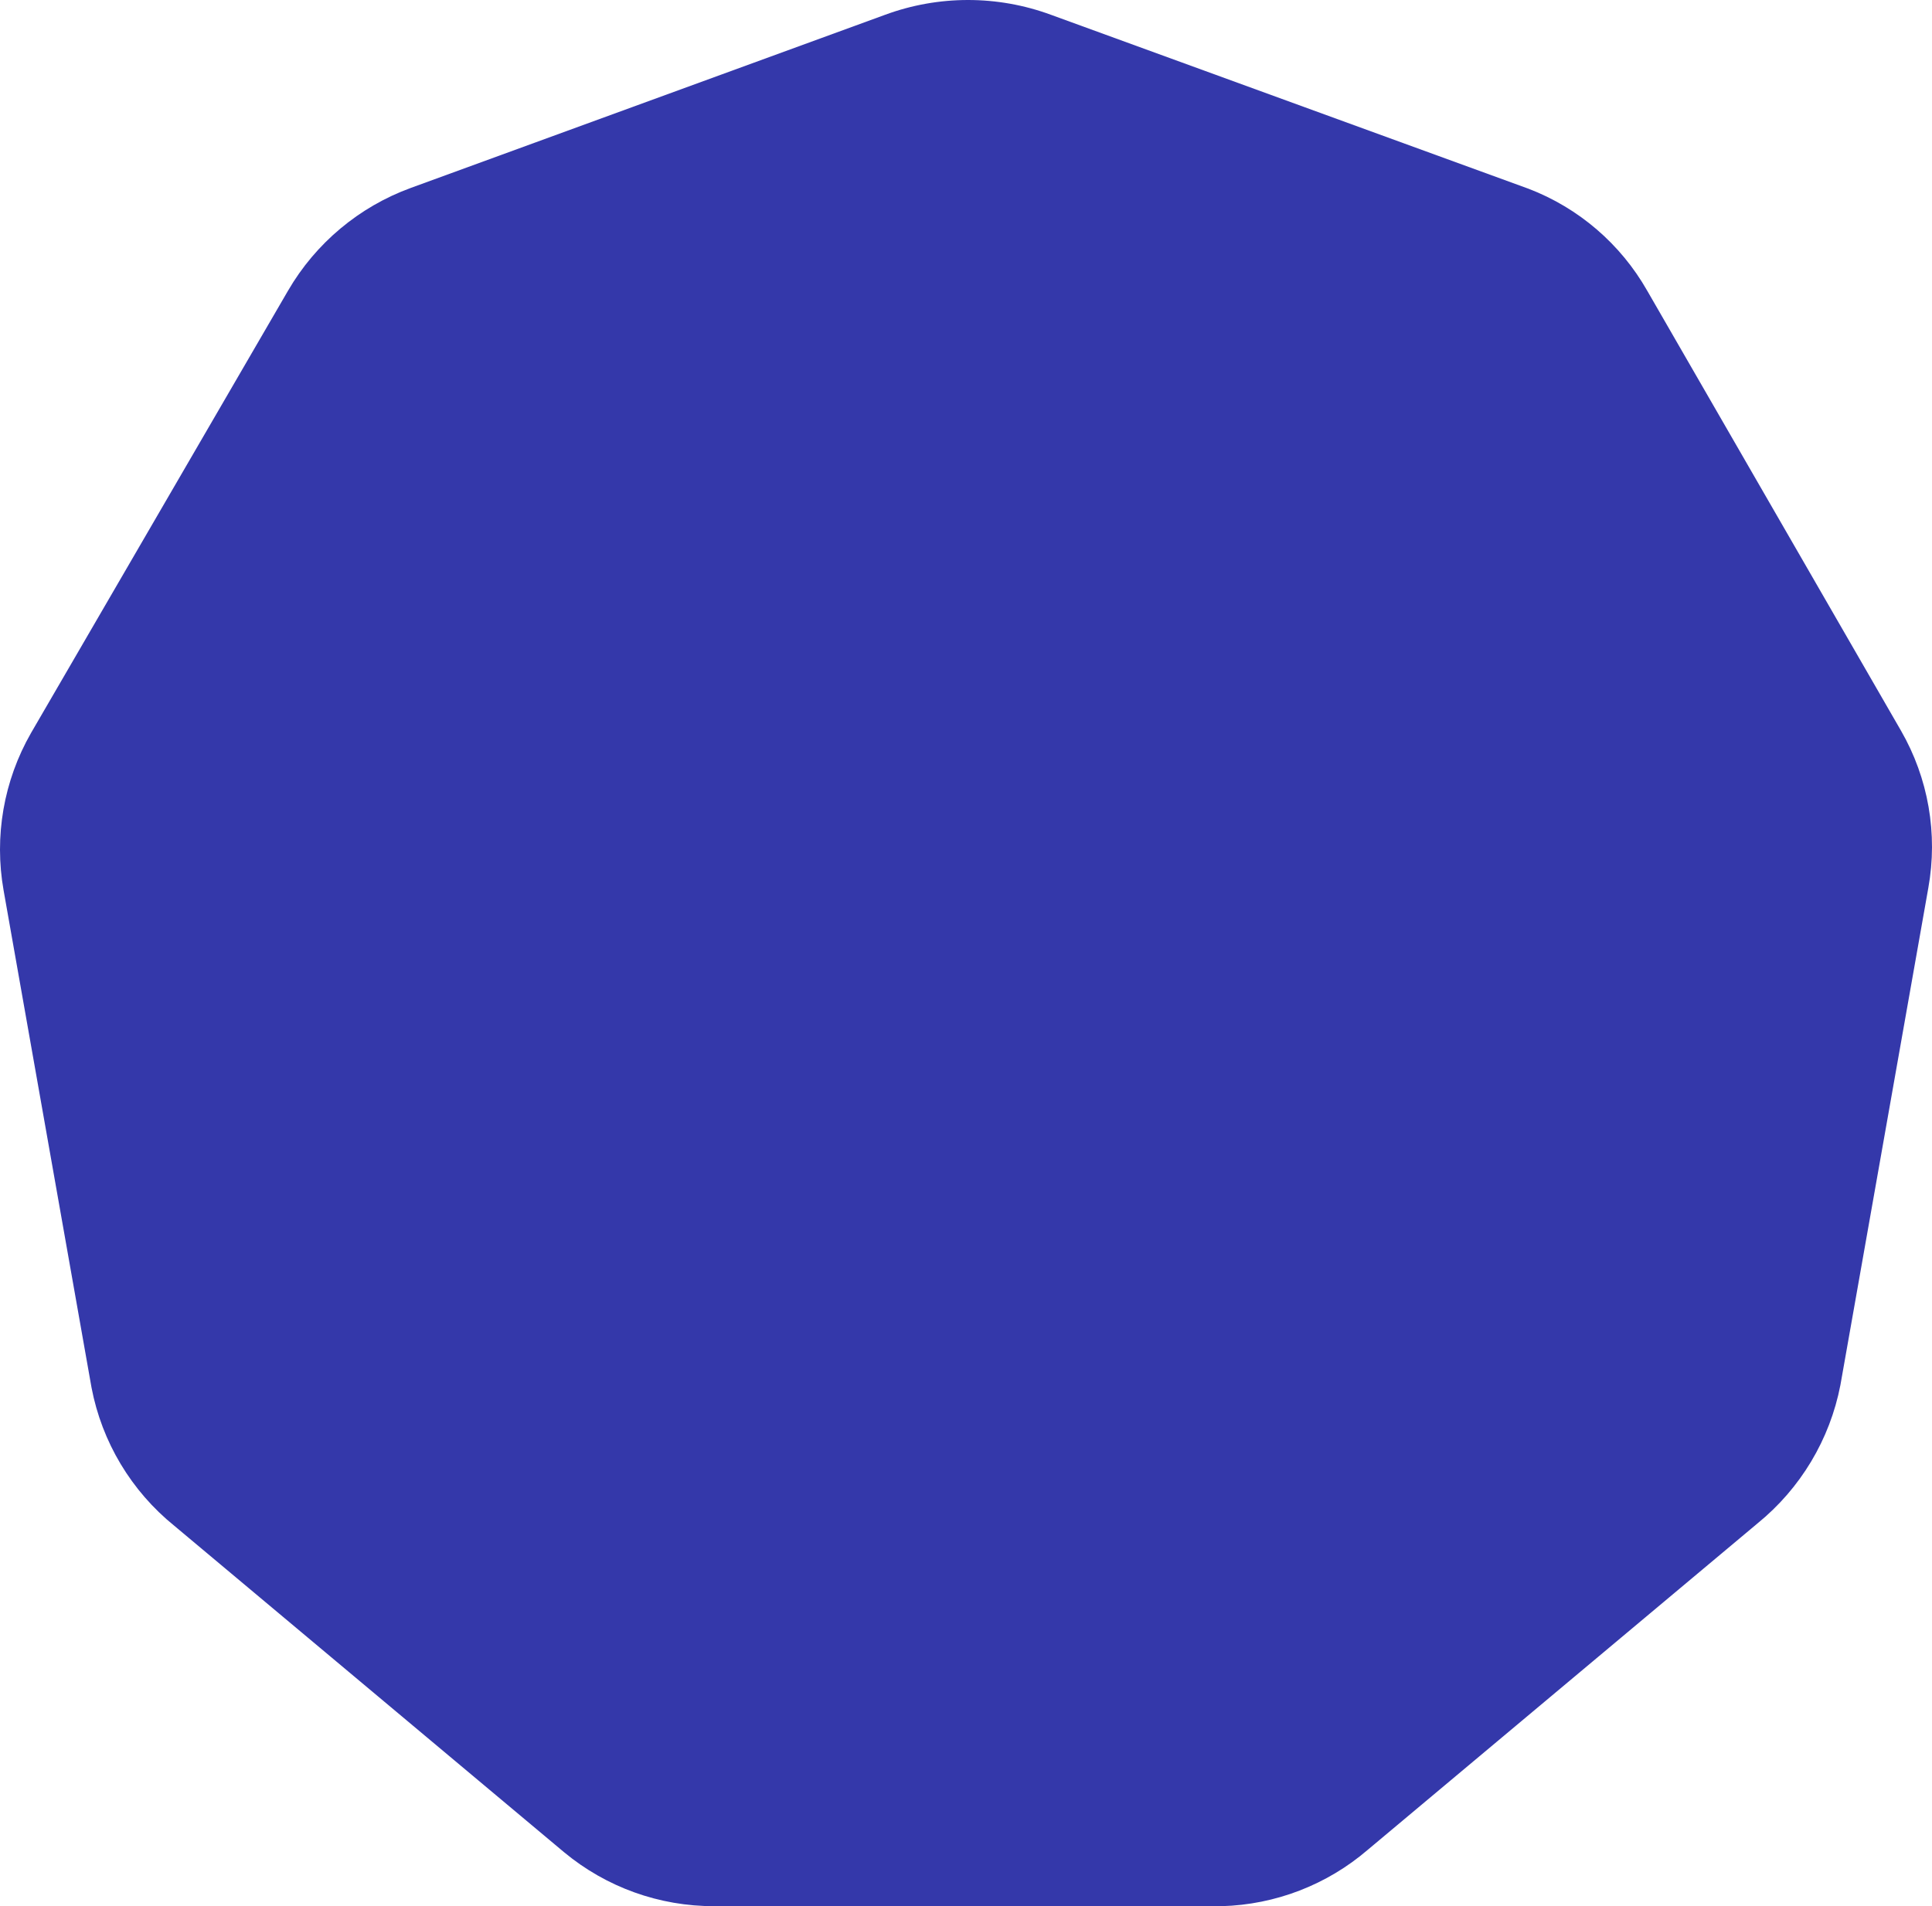 <svg xmlns="http://www.w3.org/2000/svg" xmlns:xlink="http://www.w3.org/1999/xlink" width="305px" height="301px" viewBox="0 0 305 301"><title>mask-07</title><g id="Page-1" stroke="none" stroke-width="1" fill="none" fill-rule="evenodd"><path d="M300.096,115.365 L260.037,45.899 C255.847,38.533 249.232,32.846 241.317,29.808 L165.912,2.335 C157.462,-0.778 148.178,-0.778 139.729,2.335 L64.848,29.677 C56.692,32.658 49.837,38.397 45.473,45.899 L4.891,115.757 C0.583,123.282 -0.946,132.078 0.571,140.613 L14.447,219.106 C16.088,227.706 20.726,235.446 27.538,240.953 L89.067,292.496 C95.724,298.018 104.11,301.027 112.762,301 L192.88,301 C201.354,300.766 209.49,297.625 215.92,292.104 L277.449,240.561 C284.243,235.039 288.878,227.306 290.54,218.713 L304.417,140.221 C305.956,131.686 304.426,122.882 300.096,115.365 Z" id="mask-07" fill="#3438AA" fill-rule="nonzero"></path></g></svg>